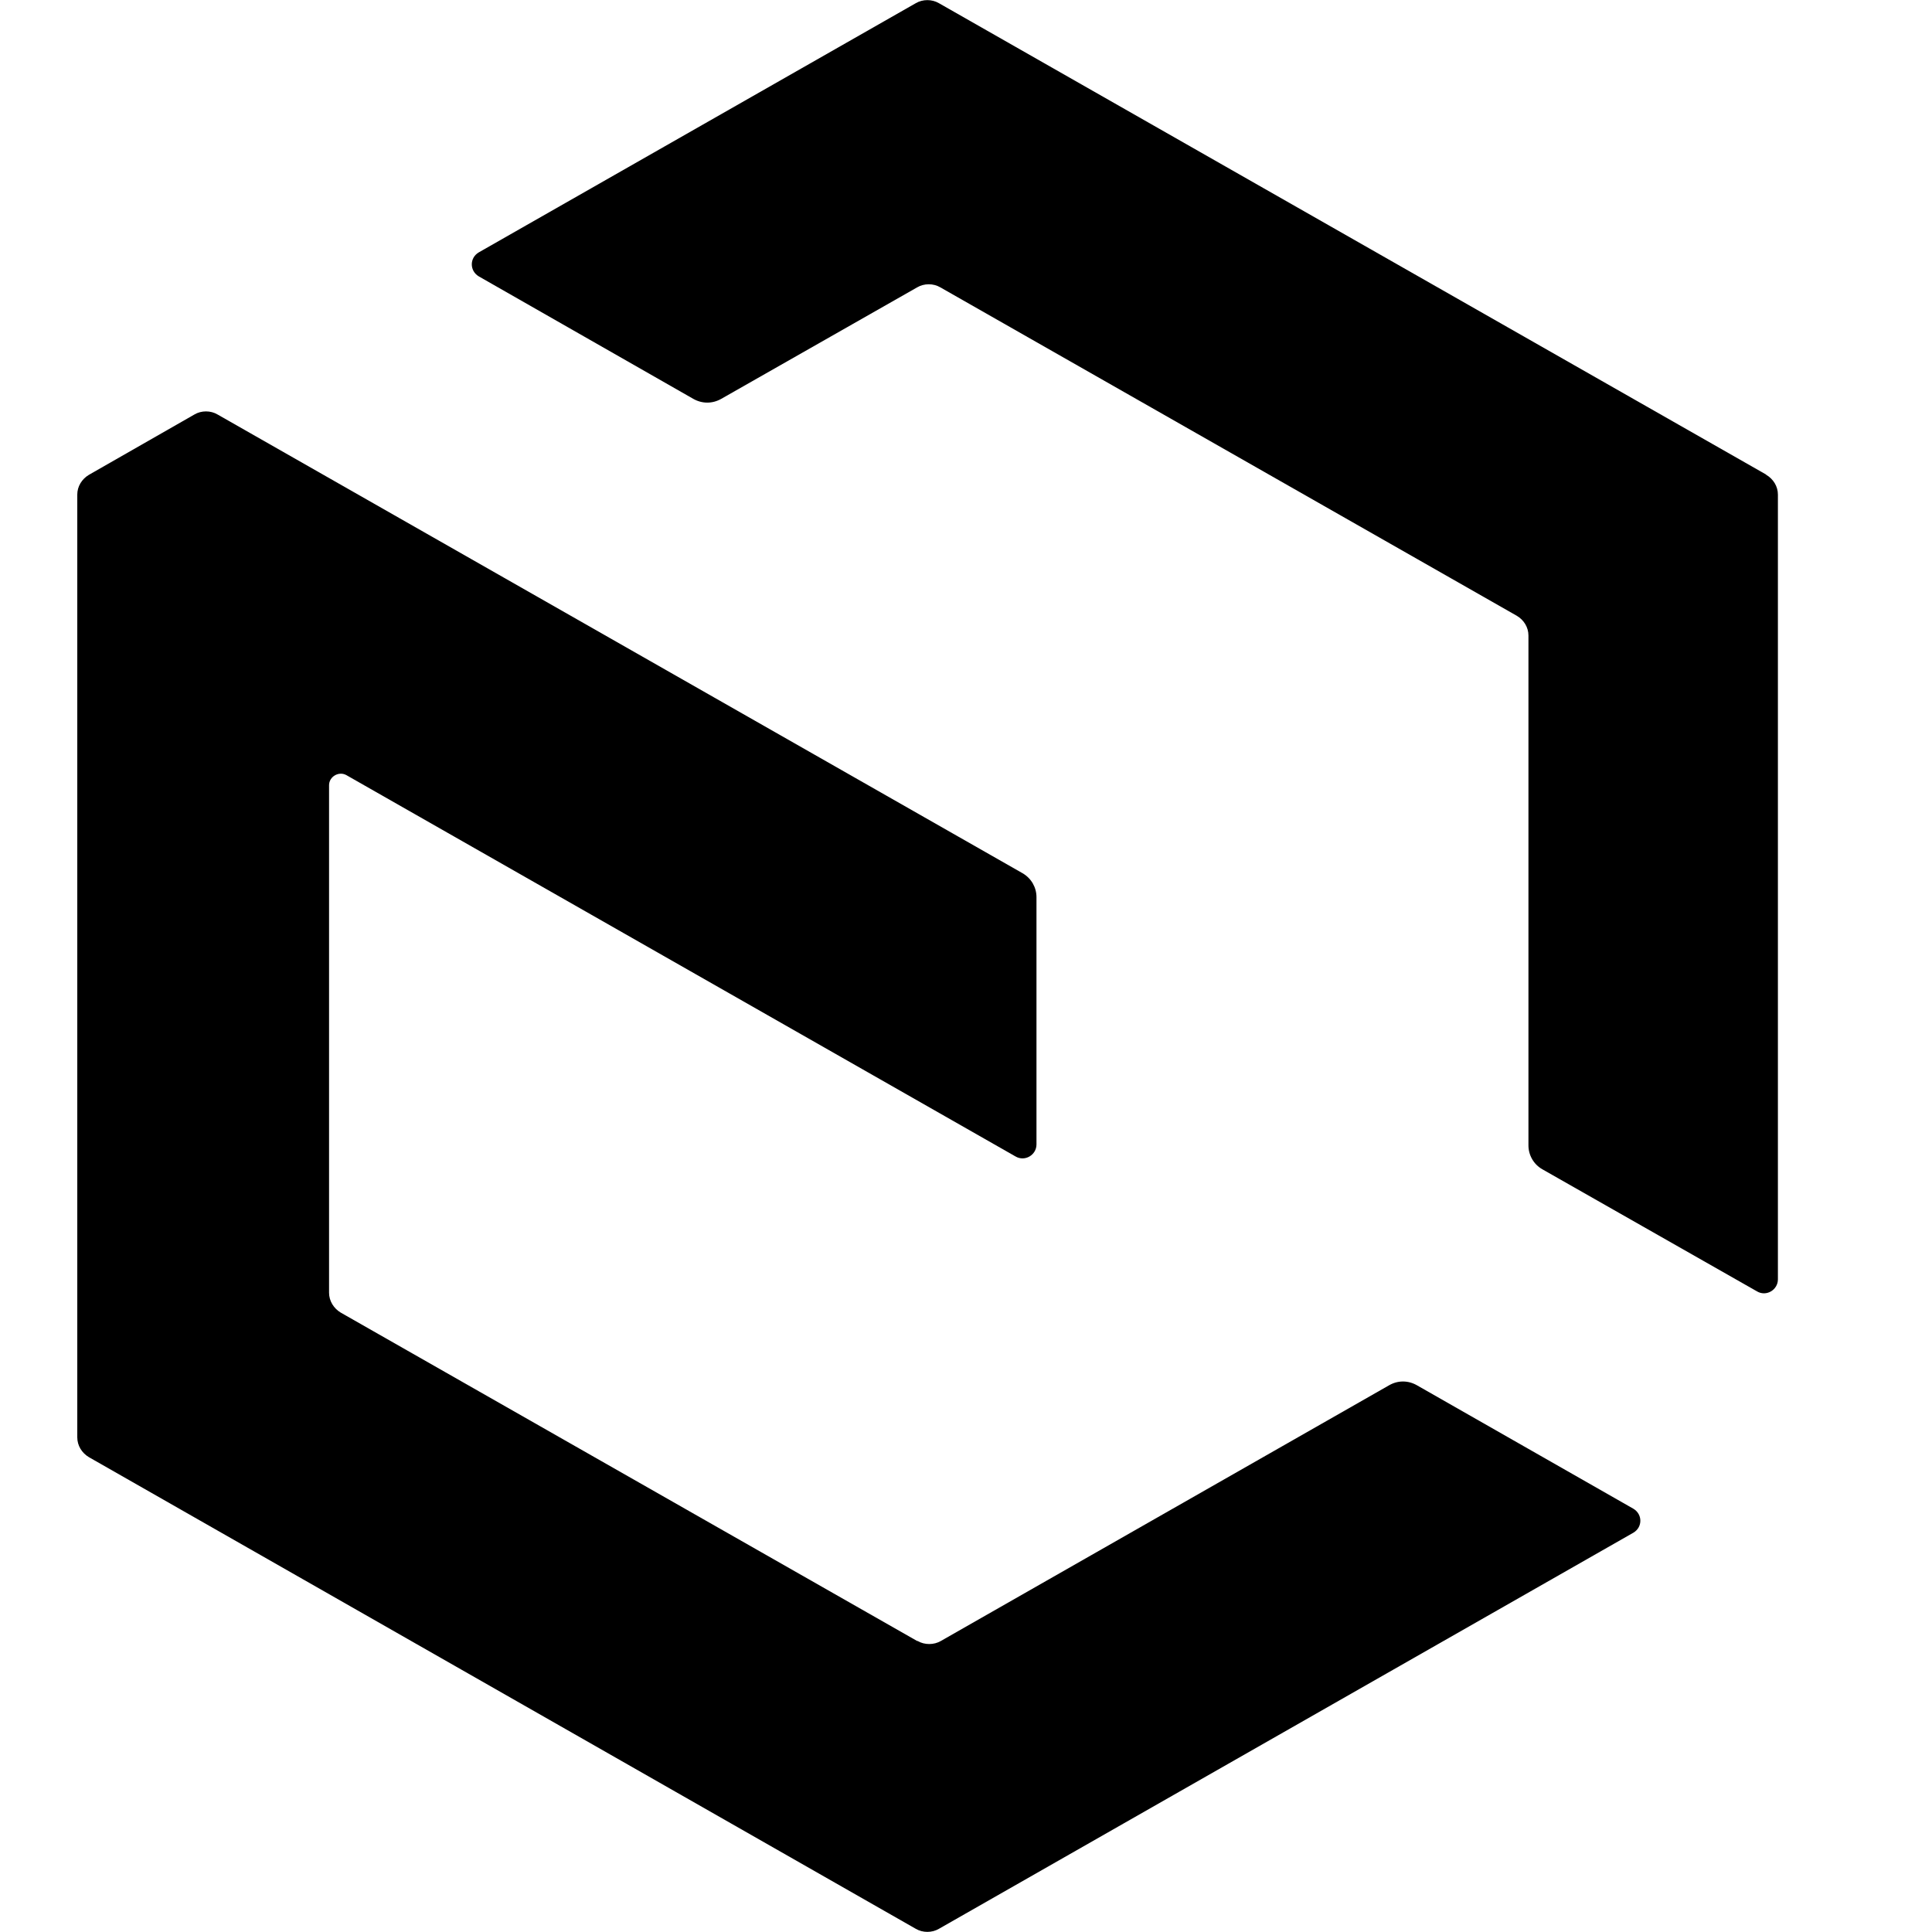 <svg class="graphic-icon" height="100%" viewBox="0 0 25 25" width="100%" xmlns="http://www.w3.org/2000/svg"><path d="M11.867 21.234L4.409 16.985C4.319 16.931 4.258 16.835 4.258 16.728V10.161C4.258 10.048 4.385 9.976 4.482 10.03L13.14 14.964C13.261 15.036 13.412 14.946 13.412 14.809V11.609C13.412 11.484 13.346 11.365 13.231 11.299L2.816 5.364C2.726 5.31 2.605 5.31 2.515 5.364L1.151 6.144C1.06 6.198 1 6.293 1 6.4V18.599C1 18.707 1.06 18.802 1.151 18.856L11.849 24.958C11.94 25.012 12.06 25.012 12.151 24.958L21.136 19.833C21.256 19.762 21.256 19.595 21.136 19.523L18.336 17.926C18.221 17.86 18.088 17.86 17.974 17.926L12.175 21.234C12.085 21.287 11.964 21.287 11.873 21.234H11.867Z" fill="#000000"></path><path d="M22.849 6.138L12.151 0.042C12.06 -0.012 11.94 -0.012 11.849 0.042L6.195 3.266C6.075 3.337 6.075 3.504 6.195 3.576L8.971 5.161C9.086 5.226 9.218 5.226 9.333 5.161L11.867 3.719C11.958 3.665 12.078 3.665 12.169 3.719L19.627 7.968C19.718 8.021 19.778 8.117 19.778 8.224V14.821C19.778 14.946 19.844 15.066 19.959 15.131L22.735 16.71C22.855 16.782 23.006 16.692 23.006 16.555V6.4C23.006 6.293 22.946 6.198 22.855 6.144L22.849 6.138Z" fill="#000000"></path></svg>